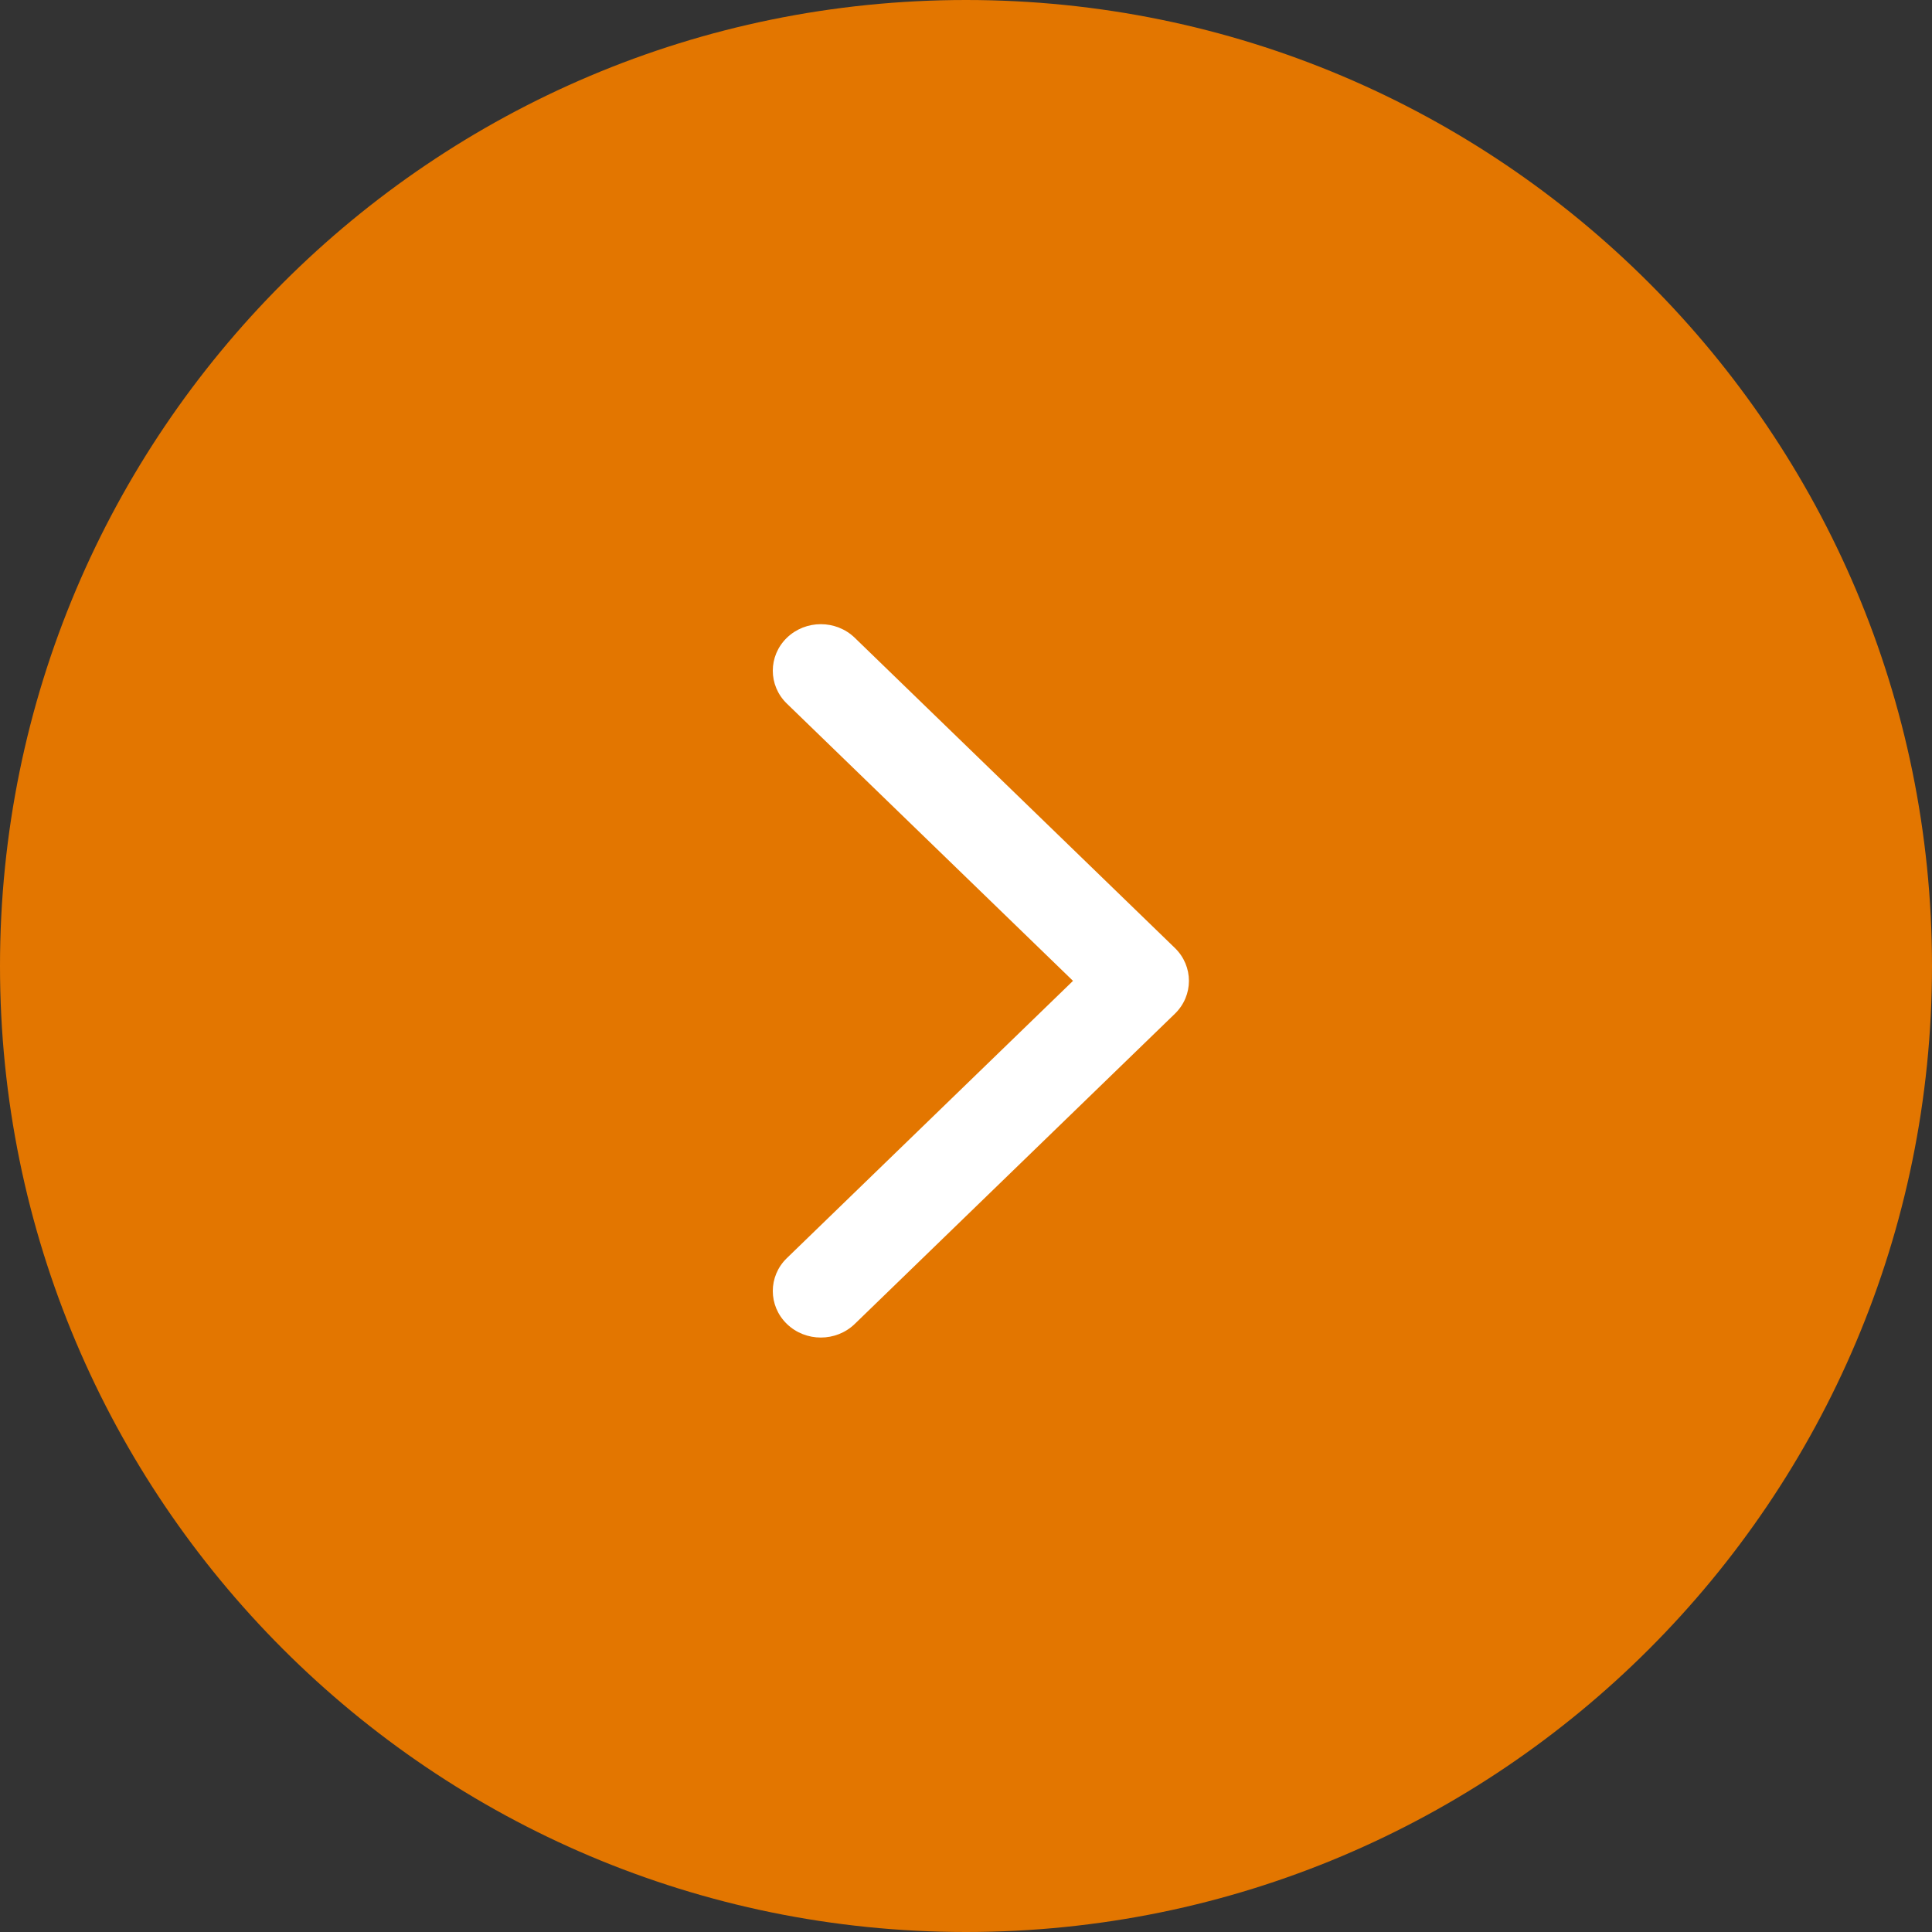 <svg width="65" height="65" viewBox="0 0 65 65" fill="none" xmlns="http://www.w3.org/2000/svg">
<rect x="0" y="0" width="65" height="65" fill="#333333" stroke="none"/>
<path d="M65 32.5C65 50.449 50.449 65 32.5 65C14.551 65 0 50.449 0 32.5C0 14.551 14.551 0 32.5 0C50.449 0 65 14.551 65 32.5Z" fill="#E37600"/>
<path fill-rule="evenodd" clip-rule="evenodd" d="M26.473 21.458C27.104 20.847 28.127 20.847 28.758 21.458L39.527 31.893C40.158 32.505 40.158 33.495 39.527 34.107L28.758 44.542C28.127 45.153 27.104 45.153 26.473 44.542C25.842 43.93 25.842 42.939 26.473 42.328L36.1 33L26.473 23.672C25.842 23.061 25.842 22.07 26.473 21.458Z" fill="white"/>
</svg>
